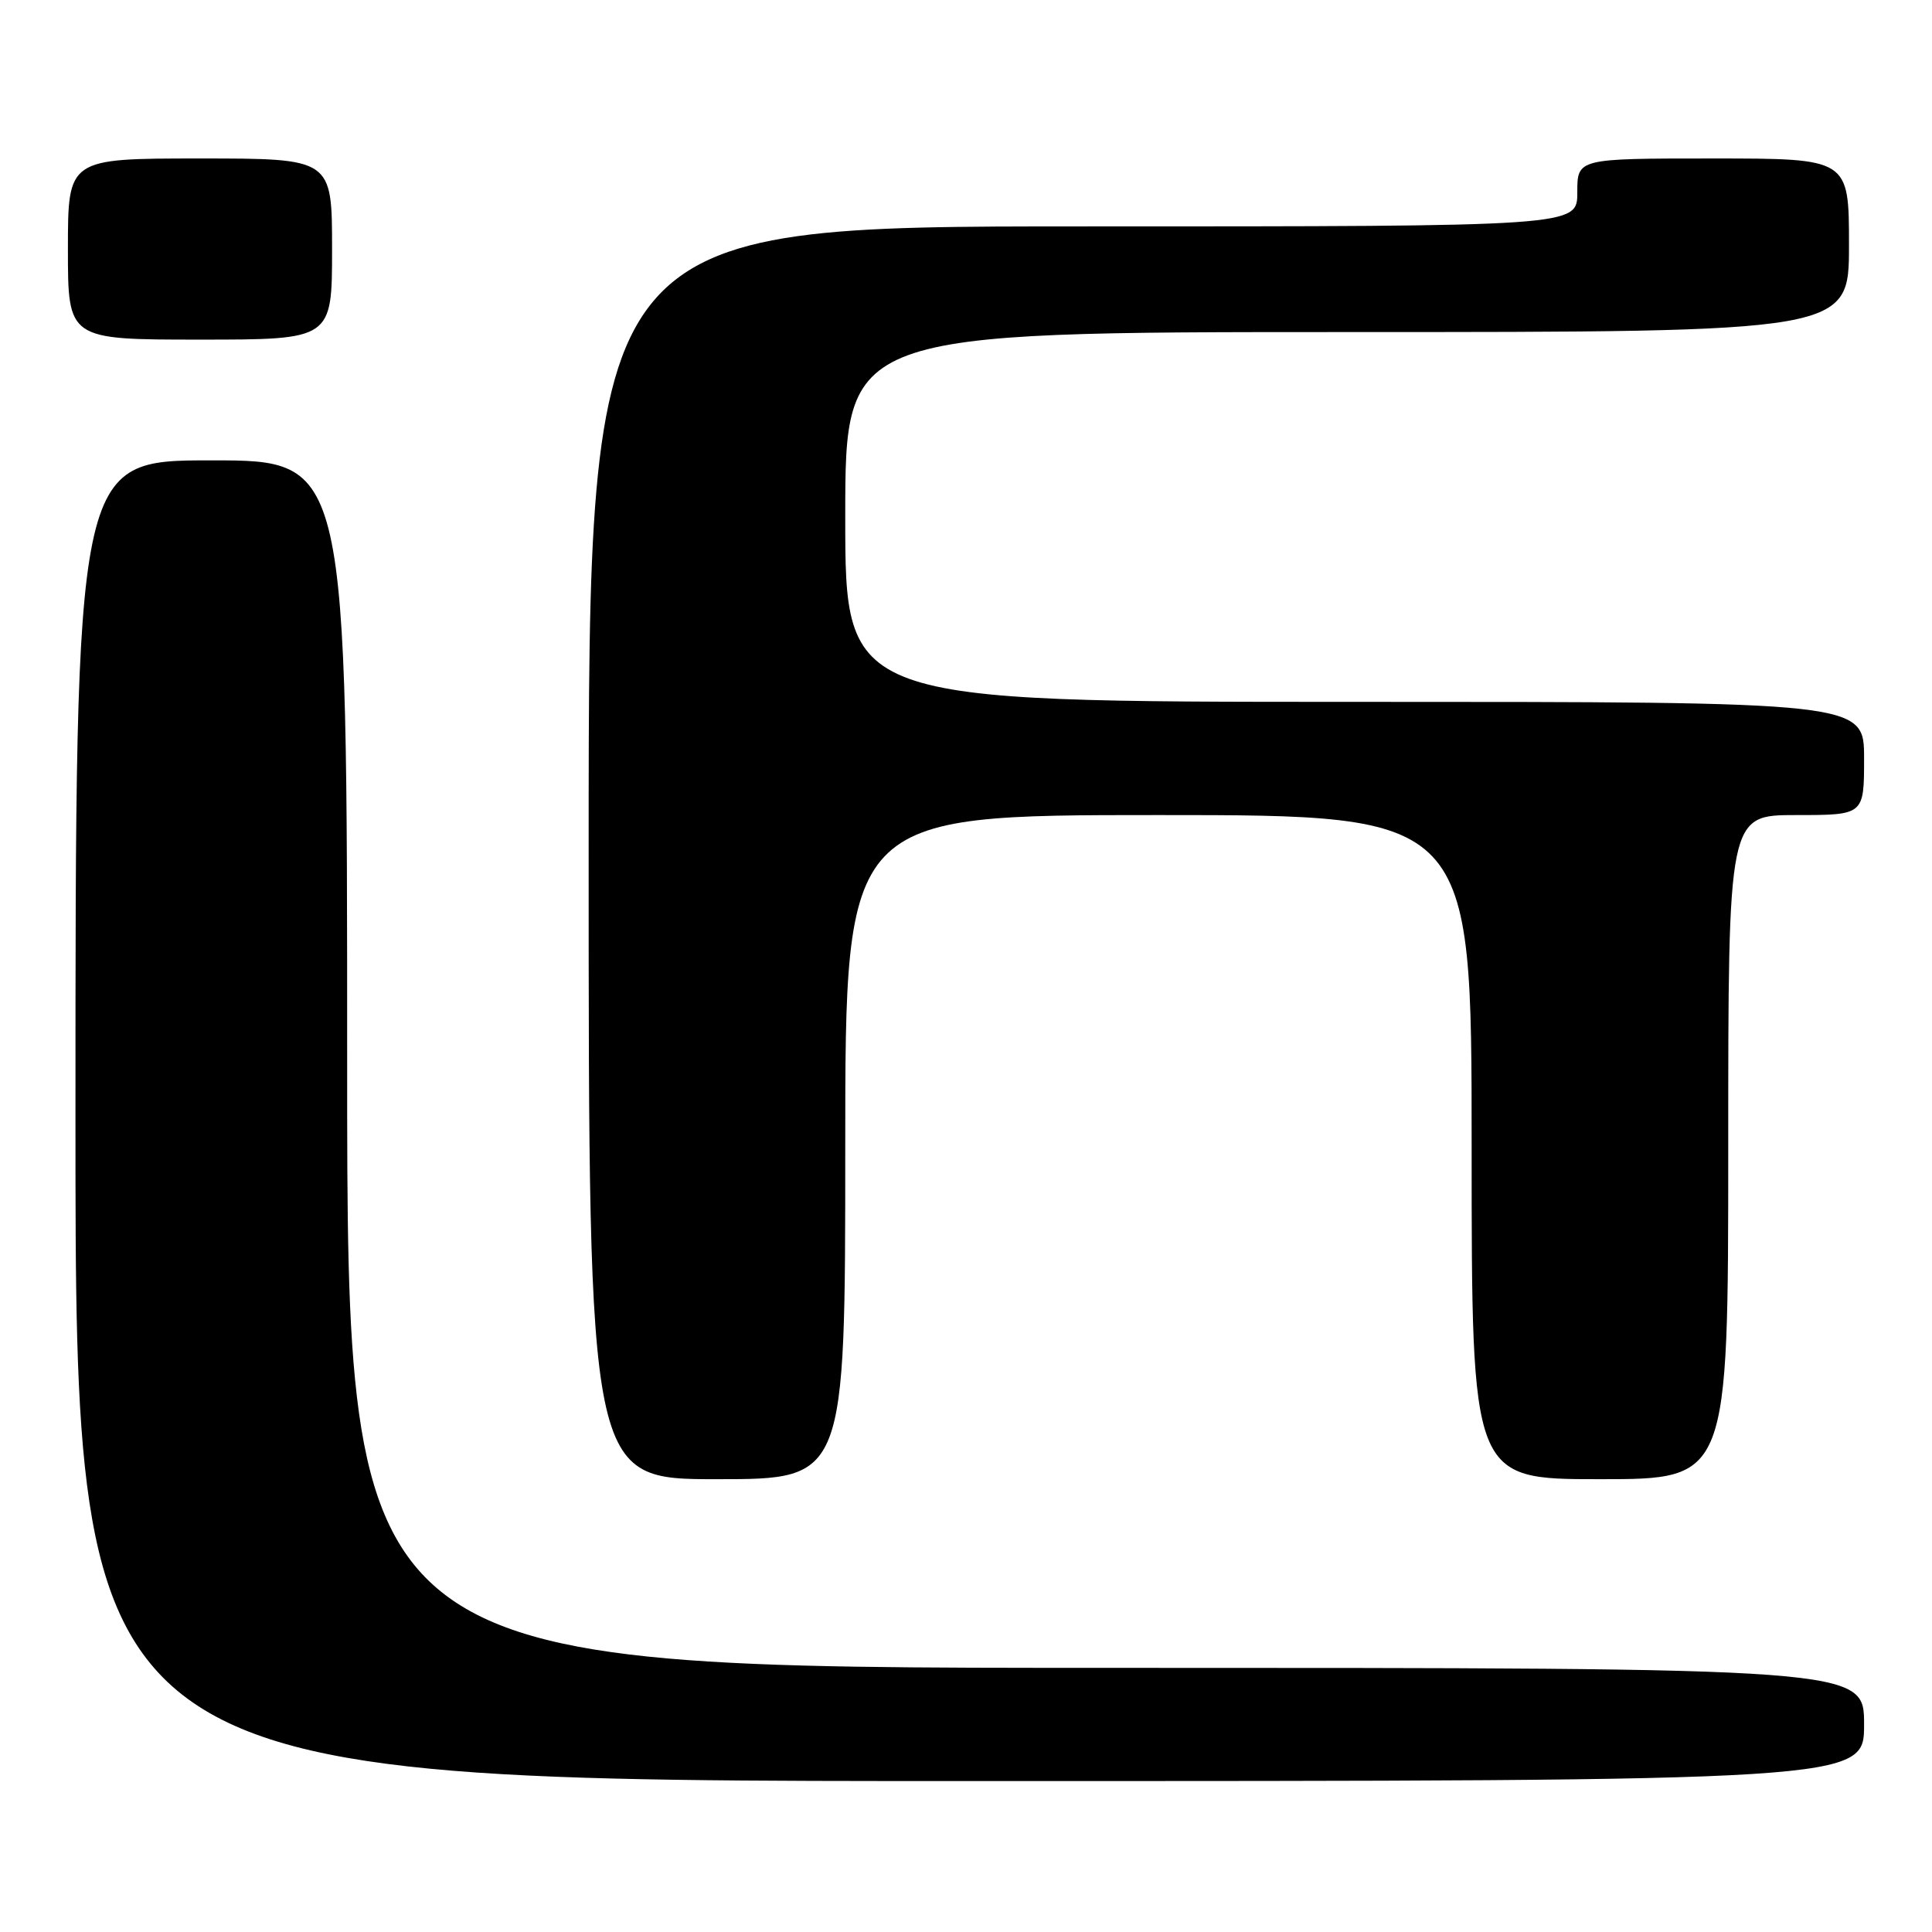 <?xml version="1.0" encoding="UTF-8" standalone="no"?>
<!DOCTYPE svg PUBLIC "-//W3C//DTD SVG 1.1//EN" "http://www.w3.org/Graphics/SVG/1.1/DTD/svg11.dtd" >
<svg xmlns="http://www.w3.org/2000/svg" xmlns:xlink="http://www.w3.org/1999/xlink" version="1.1" viewBox="0 0 256 256">
 <g >
 <path fill="currentColor"
d=" M 247.00 228.50 C 247.00 221.00 247.00 221.00 146.50 221.00 C 46.00 221.00 46.00 221.00 46.00 141.00 C 46.00 61.00 46.00 61.00 28.00 61.00 C 10.00 61.00 10.00 61.00 10.00 148.50 C 10.00 236.00 10.00 236.00 128.50 236.00 C 247.00 236.00 247.00 236.00 247.00 228.50 Z  M 112.00 152.00 C 112.00 108.00 112.00 108.00 153.50 108.00 C 195.00 108.00 195.00 108.00 195.00 152.00 C 195.00 196.00 195.00 196.00 212.00 196.00 C 229.00 196.00 229.00 196.00 229.00 152.00 C 229.00 108.00 229.00 108.00 238.00 108.00 C 247.00 108.00 247.00 108.00 247.00 100.50 C 247.00 93.00 247.00 93.00 179.50 93.00 C 112.00 93.00 112.00 93.00 112.00 68.50 C 112.00 44.00 112.00 44.00 178.50 44.00 C 245.00 44.00 245.00 44.00 245.00 32.50 C 245.00 21.00 245.00 21.00 227.00 21.00 C 209.00 21.00 209.00 21.00 209.00 25.50 C 209.00 30.00 209.00 30.00 143.50 30.00 C 78.00 30.00 78.00 30.00 78.00 113.00 C 78.00 196.00 78.00 196.00 95.00 196.00 C 112.00 196.00 112.00 196.00 112.00 152.00 Z  M 44.00 33.00 C 44.00 21.00 44.00 21.00 26.50 21.00 C 9.00 21.00 9.00 21.00 9.00 33.00 C 9.00 45.00 9.00 45.00 26.50 45.00 C 44.00 45.00 44.00 45.00 44.00 33.00 Z "/>
</g>
</svg>